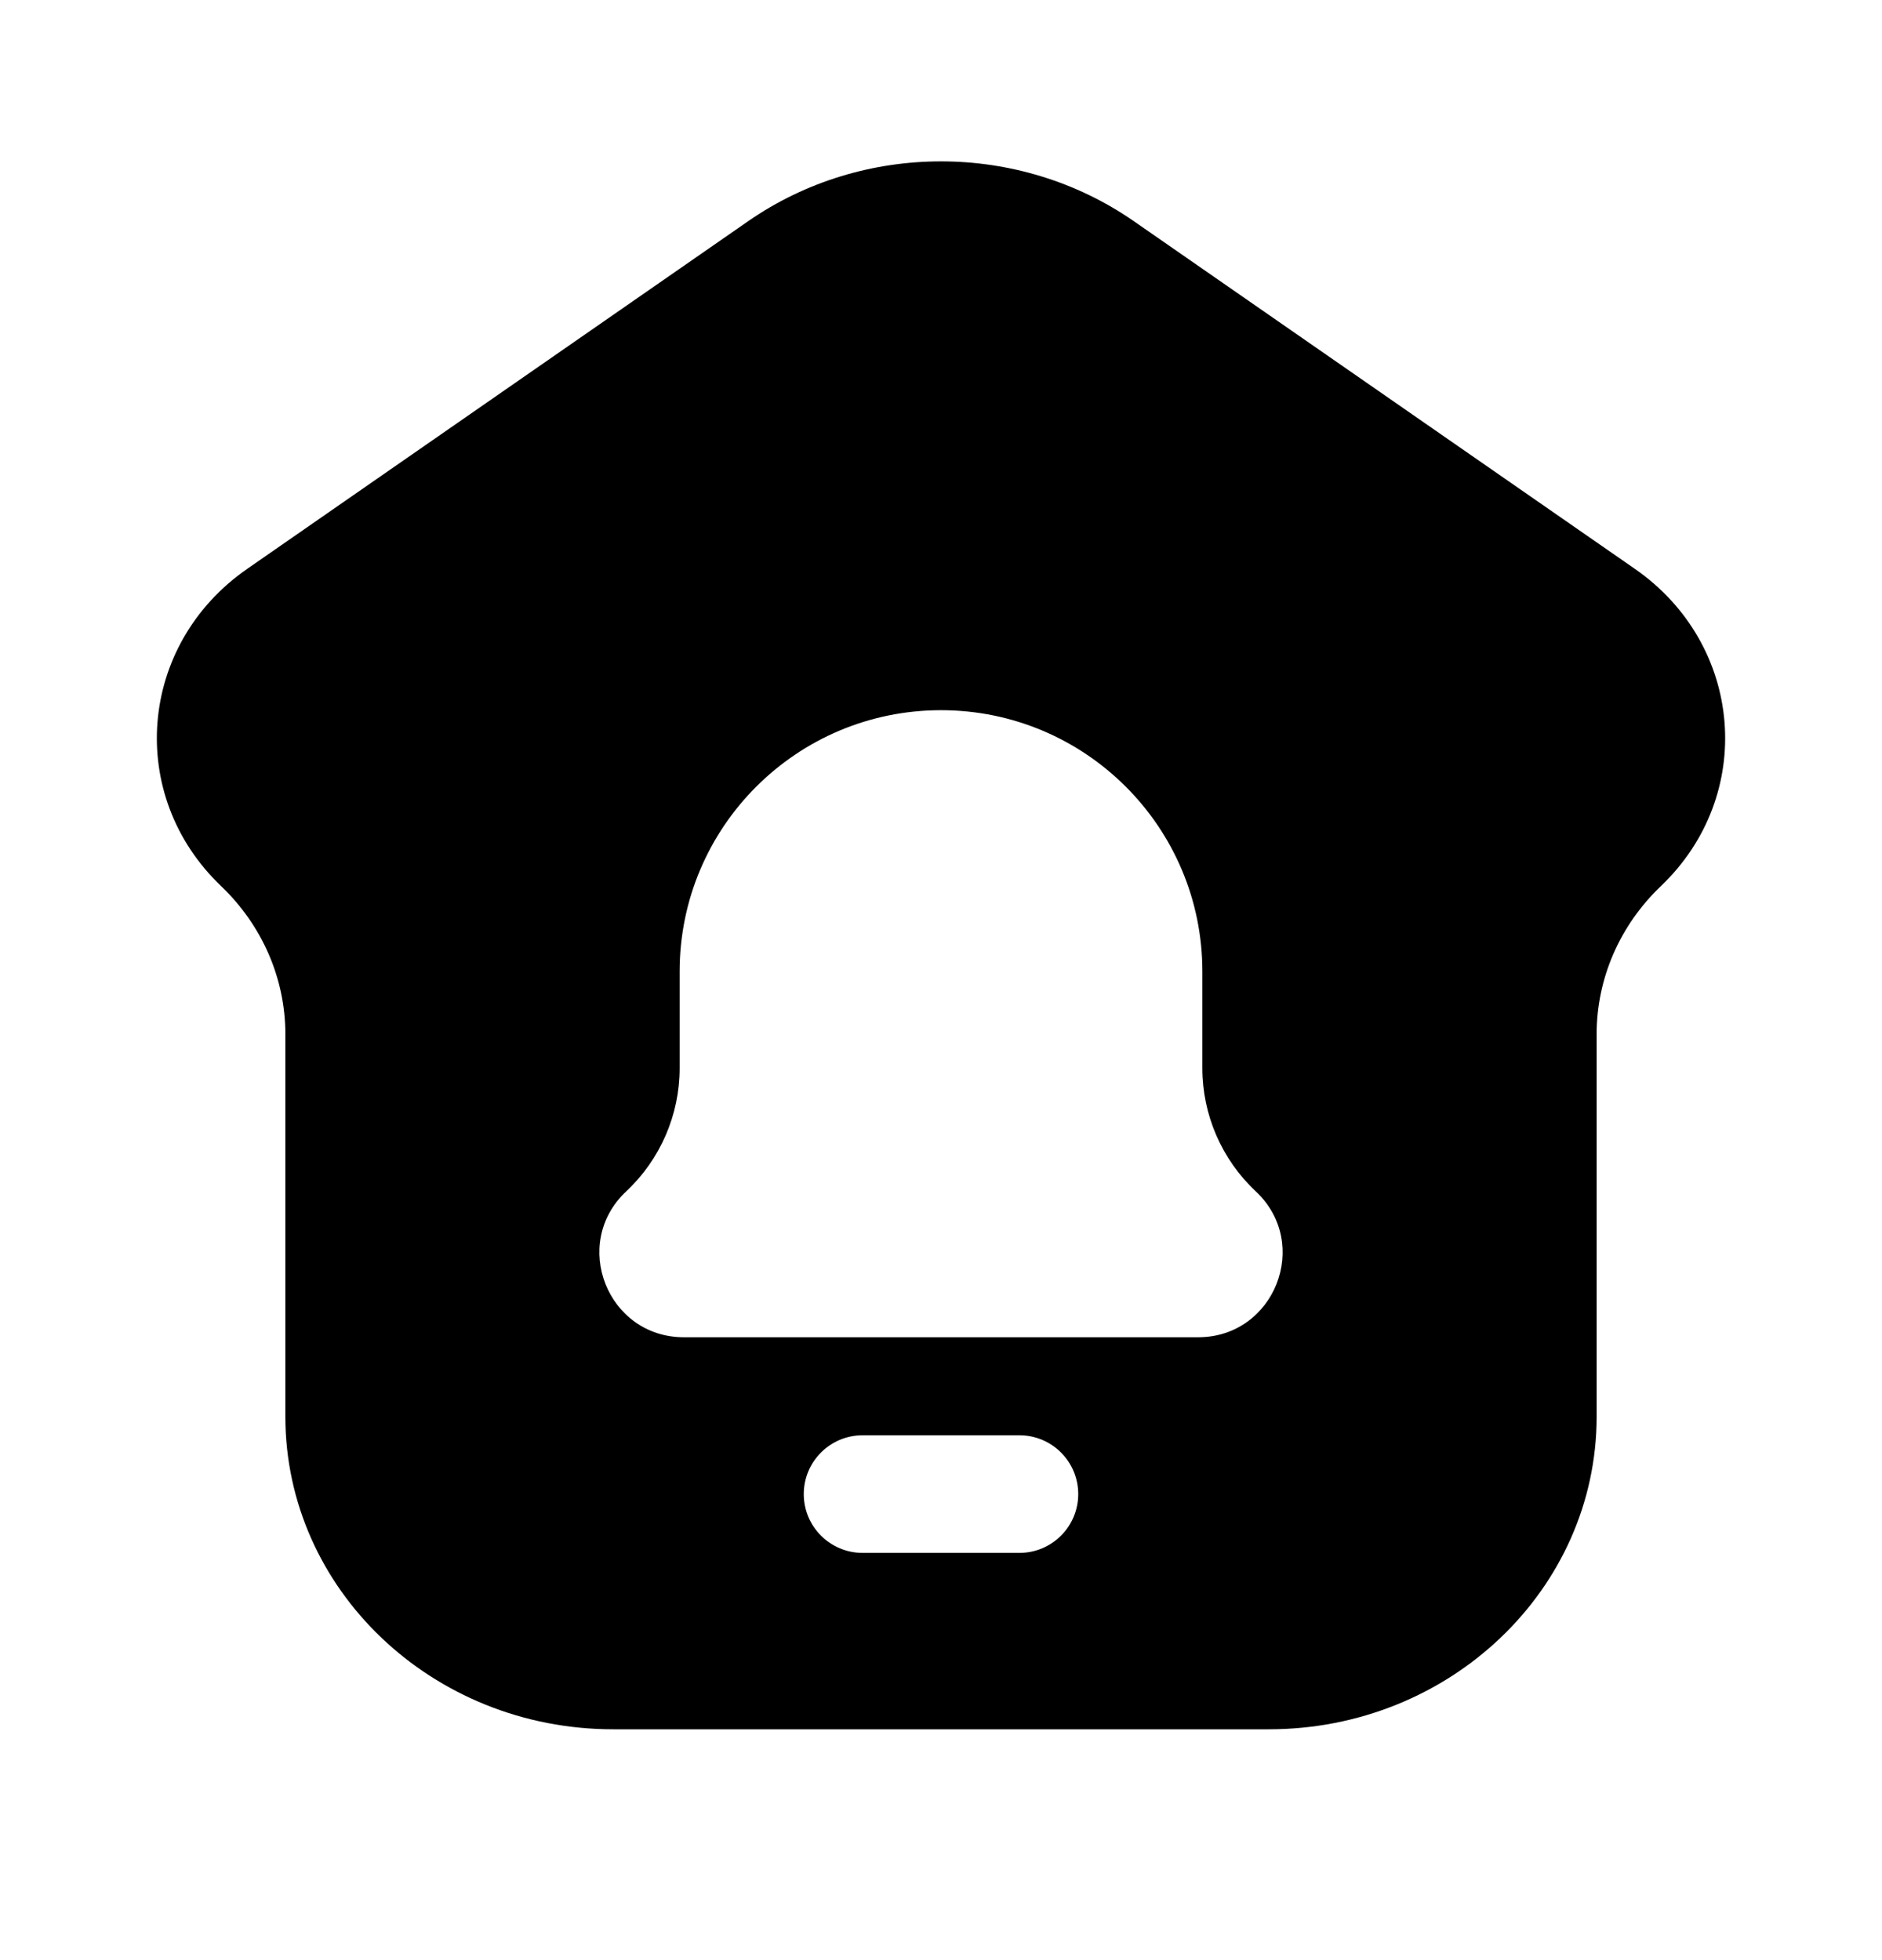 <svg width="24" height="25" viewBox="0 0 24 25" fill="none" xmlns="http://www.w3.org/2000/svg">
<path fill-rule="evenodd" clip-rule="evenodd" d="M16.18 22.056C18.489 22.056 20.361 20.27 20.361 18.067V13.19C20.361 12.482 20.655 11.803 21.18 11.302C22.396 10.142 22.238 8.22 20.848 7.255L14.459 2.821C12.993 1.804 11.007 1.804 9.541 2.821L3.153 7.255C1.762 8.22 1.604 10.142 2.82 11.302C3.344 11.803 3.639 12.482 3.639 13.19V18.067C3.639 20.27 5.511 22.056 7.82 22.056H16.18ZM8.667 12.391C8.667 10.55 10.159 9.058 12 9.058C13.841 9.058 15.333 10.55 15.333 12.391V13.624C15.333 14.219 15.58 14.788 16.014 15.195C16.726 15.862 16.254 17.056 15.278 17.056H8.722C7.746 17.056 7.274 15.862 7.986 15.195C8.42 14.788 8.667 14.219 8.667 13.624V12.391ZM11 18.306C10.586 18.306 10.25 18.642 10.25 19.056C10.25 19.47 10.586 19.806 11 19.806H13C13.414 19.806 13.75 19.47 13.75 19.056C13.75 18.642 13.414 18.306 13 18.306H11Z" fill="black"/>
</svg>
